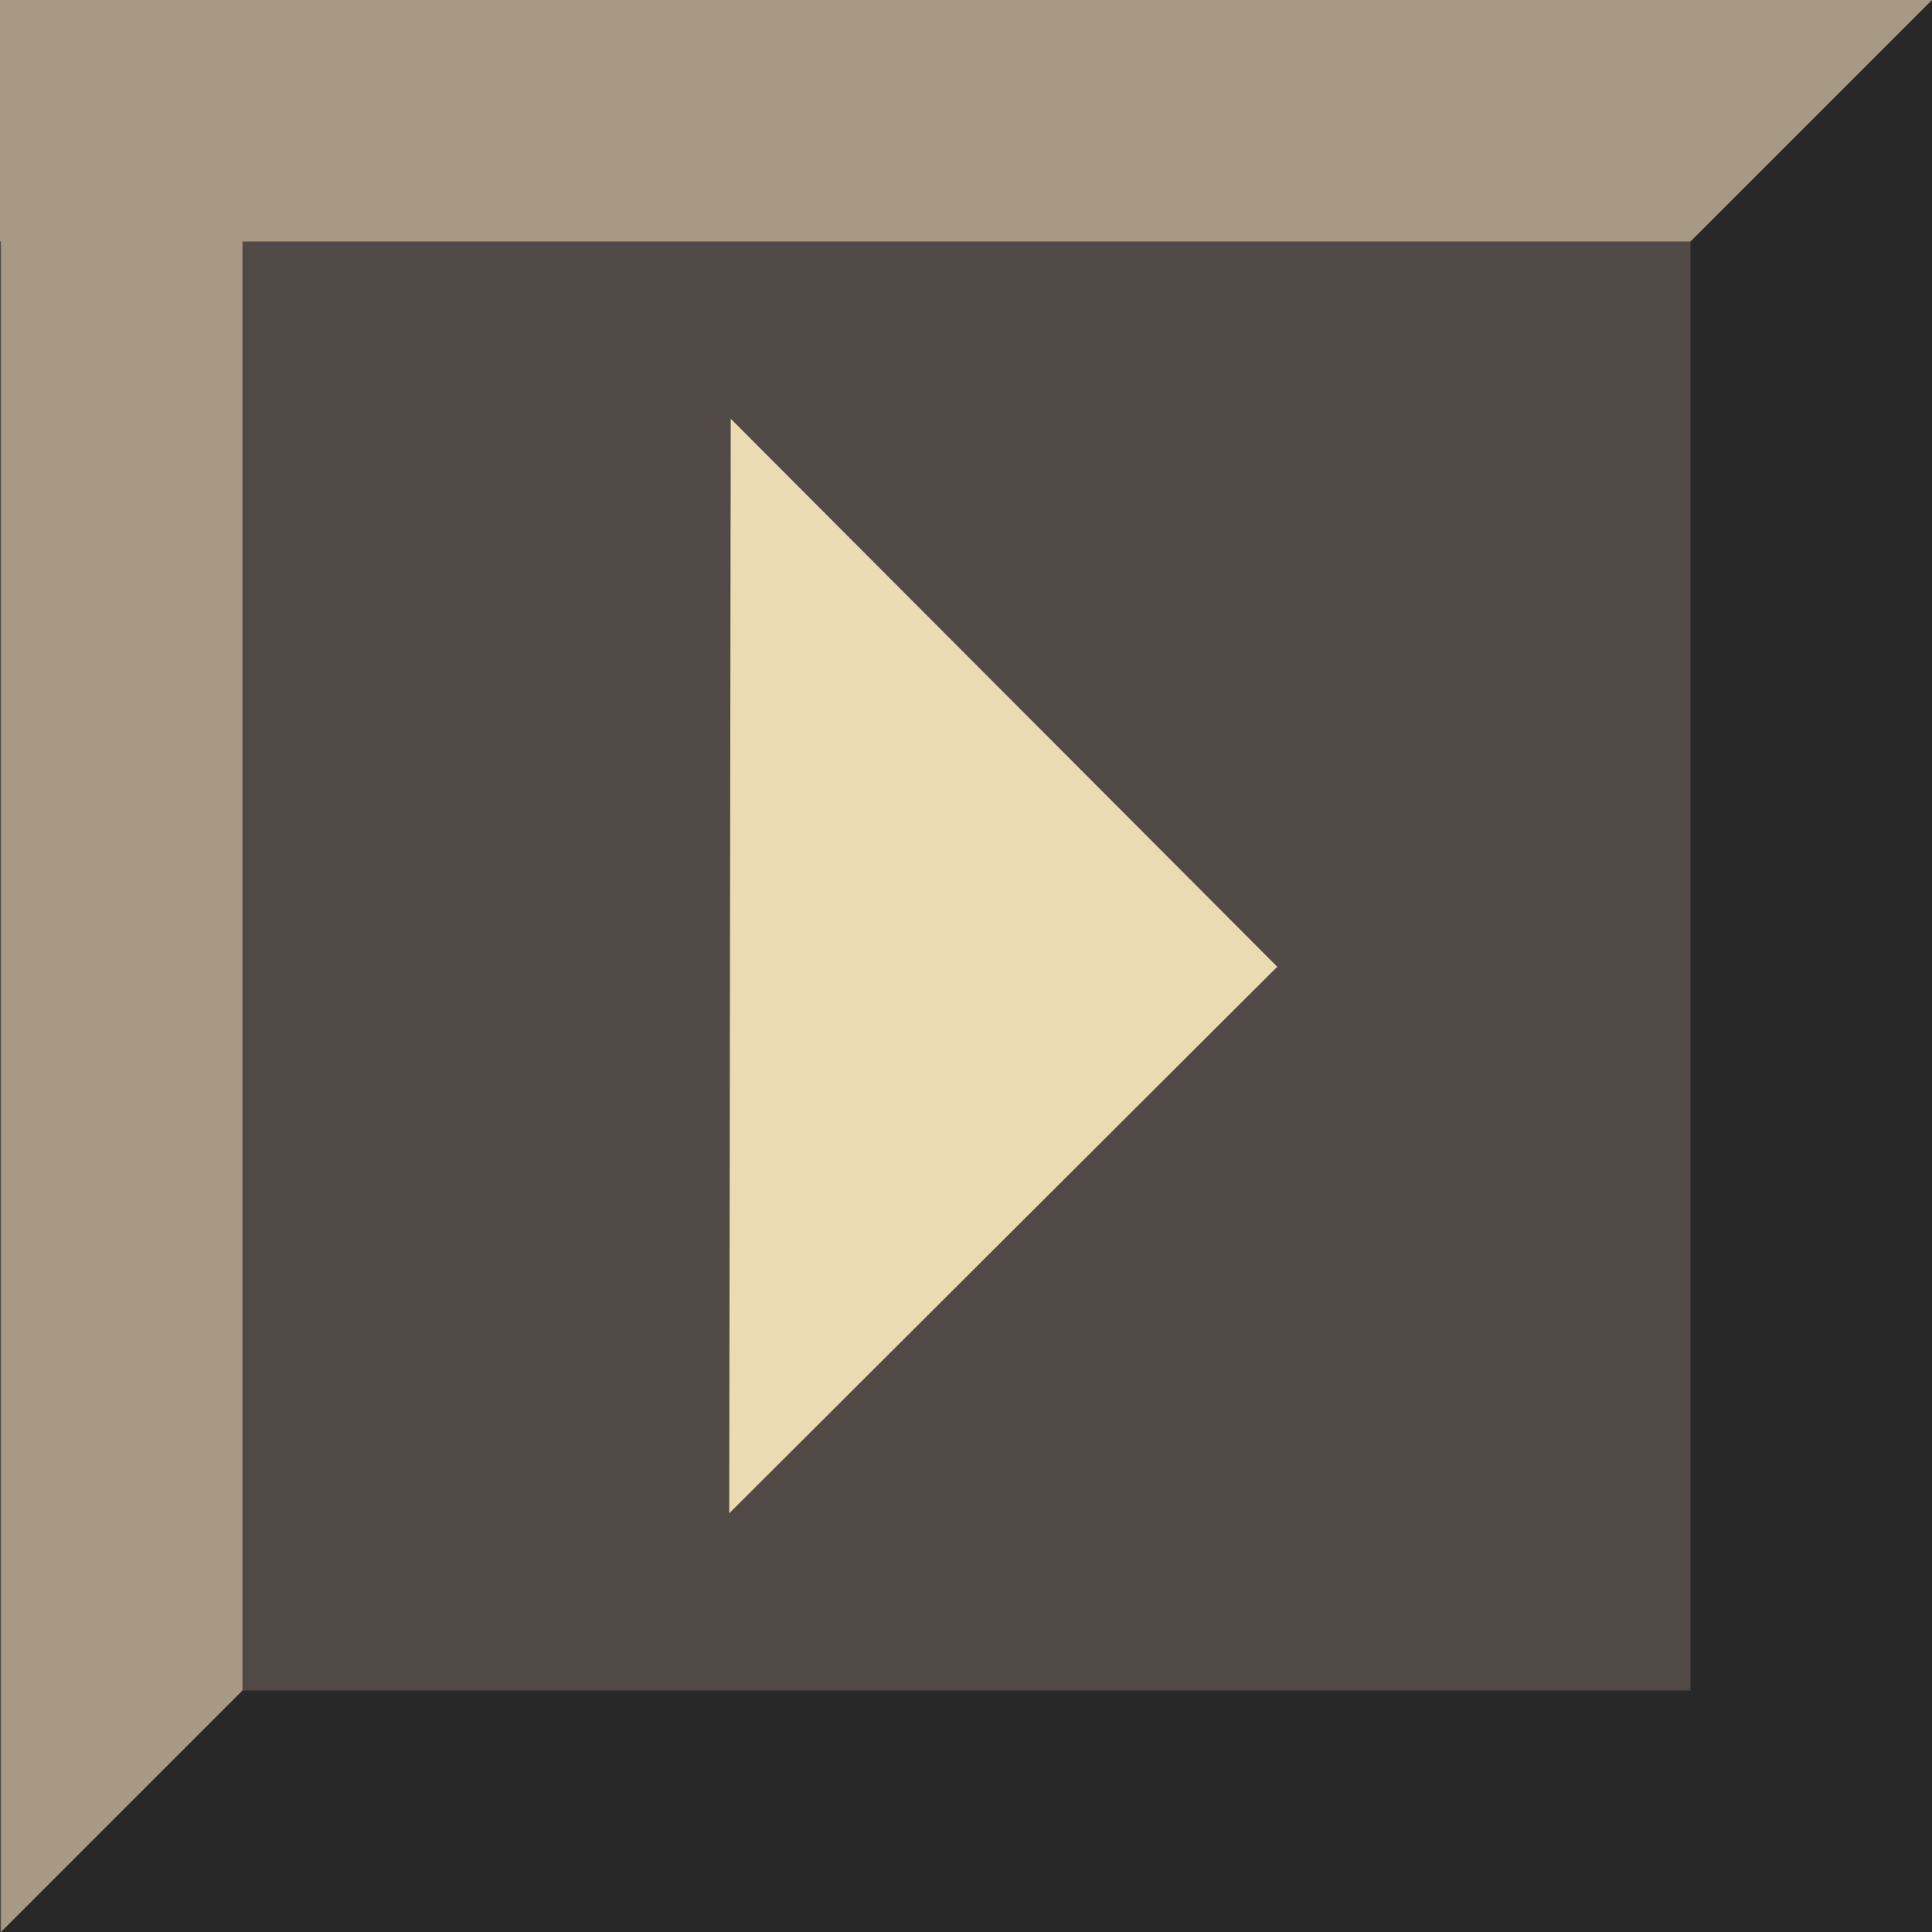 <?xml version="1.0" encoding="UTF-8" standalone="no"?>
<svg
   width="18"
   height="18"
   viewBox="0 0 18 18"
   version="1.1"
   id="svg1"
   xmlns="http://www.w3.org/2000/svg"
   xmlns:svg="http://www.w3.org/2000/svg">
  <defs
     id="defs1" />
  <rect
     style="fill:#504945;fill-opacity:1;stroke-width:1.732;stroke-linecap:square;stroke-linejoin:bevel"
     id="rect1"
     width="18"
     height="18"
     x="0"
     y="0" />
  <rect
     style="fill:#a89984;fill-opacity:1;stroke-width:3.348;stroke-linecap:square"
     id="rect9"
     width="18"
     height="2.25"
     x="0"
     y="0" />
  <rect
     style="fill:#a89984;fill-opacity:1;stroke-width:3.819;stroke-linecap:square"
     id="rect12"
     width="2.25"
     height="18"
     x="0.009"
     y="0" />
  <rect
     style="fill:#282828;fill-opacity:1;stroke-width:3.131;stroke-linecap:square"
     id="rect10"
     width="15.741"
     height="2.25"
     x="2.259"
     y="15.75" />
  <rect
     style="fill:#282828;fill-opacity:1;stroke-width:3.819;stroke-linecap:square"
     id="rect11"
     width="2.25"
     height="18"
     x="15.75"
     y="0" />
  <path
     style="fill:#282828;fill-opacity:1;stroke-width:10.992;stroke-linecap:square"
     d="M 2.259,15.75 0.009,18 H 2.419 Z"
     id="path8" />
  <path
     style="fill:#a89984;fill-opacity:1;stroke-width:3.297;stroke-linecap:square"
     d="M 15.75,2.25 18,0 h -2.559 z"
     id="path13" />
  <path
     d="M 6.794,14.099 6.808,3.901 11.9,9.007 Z"
     fill="#282828"
     id="path1"
     style="fill:#ebdbb2;fill-opacity:1;stroke-width:1.275" />
</svg>
